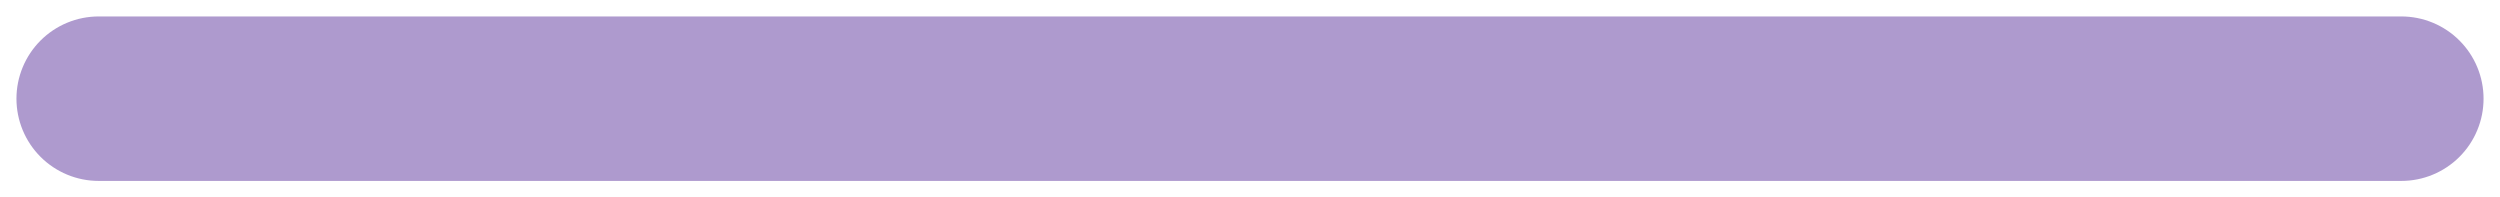 <svg width="76" height="6" viewBox="0 0 76 6" fill="none" xmlns="http://www.w3.org/2000/svg">
<rect width="76" height="6" fill="#E5E5E5"/>
<g id="&#209;&#135;&#208;&#176;&#209;&#130;" clip-path="url(#clip0_0_1)">
<rect width="1920" height="1080" transform="translate(-1736 -86)" fill="white"/>
<g id="&#209;&#132;&#208;&#190;&#208;&#189;">
<g id="Vector" opacity="0.5" filter="url(#filter0_f_0_1)">
<path d="M-8.157 4.24C82.143 64.44 145.353 160.76 208.563 261.595C270.268 360.925 333.478 463.265 347.023 574.635C360.568 686.005 325.953 804.9 262.743 902.725C198.028 1000.55 104.718 1078.81 2.378 1134.49C-101.467 1191.68 -214.342 1227.8 -325.712 1224.79C-437.082 1223.29 -548.452 1182.65 -637.247 1117.94C-726.042 1053.22 -795.272 964.43 -841.927 869.615C-890.087 773.295 -917.177 670.955 -926.207 562.595C-935.237 454.235 -926.207 339.855 -872.027 255.575C-817.847 172.8 -717.012 118.62 -619.187 62.935C-521.362 8.755 -423.537 -46.93 -318.187 -63.485C-211.332 -78.535 -96.952 -55.96 -8.157 4.24Z" fill="url(#paint0_linear_0_1)"/>
</g>
</g>
<g id="header">
<g id="&#208;&#186;&#208;&#189;&#208;&#190;&#208;&#191;&#208;&#186;&#208;&#176;&#208;&#178;&#209;&#133;&#208;&#190;&#208;&#180;&#208;&#176;">
<g id="&#208;&#177;&#209;&#131;&#209;&#128;&#208;&#179;&#208;&#181;&#209;&#128;">
<path id="Vector 1" d="M3 3L73 3" stroke="#5E369E" stroke-opacity="0.5" stroke-width="5" stroke-linecap="round"/>
</g>
</g>
</g>
</g>
<defs>
<filter id="filter0_f_0_1" x="-1179.26" y="-318" width="1779.19" height="1792.97" filterUnits="userSpaceOnUse" color-interpolation-filters="sRGB">
<feFlood flood-opacity="0" result="BackgroundImageFix"/>
<feBlend mode="normal" in="SourceGraphic" in2="BackgroundImageFix" result="shape"/>
<feGaussianBlur stdDeviation="125" result="effect1_foregroundBlur_0_1"/>
</filter>
<linearGradient id="paint0_linear_0_1" x1="-929.257" y1="1224.97" x2="363.638" y2="-54.152" gradientUnits="userSpaceOnUse">
<stop stop-color="#2B3CDA"/>
<stop offset="1" stop-color="#A137C7"/>
</linearGradient>
<clipPath id="clip0_0_1">
<rect width="1920" height="1080" fill="white" transform="translate(-1736 -86)"/>
</clipPath>
</defs>
</svg>
